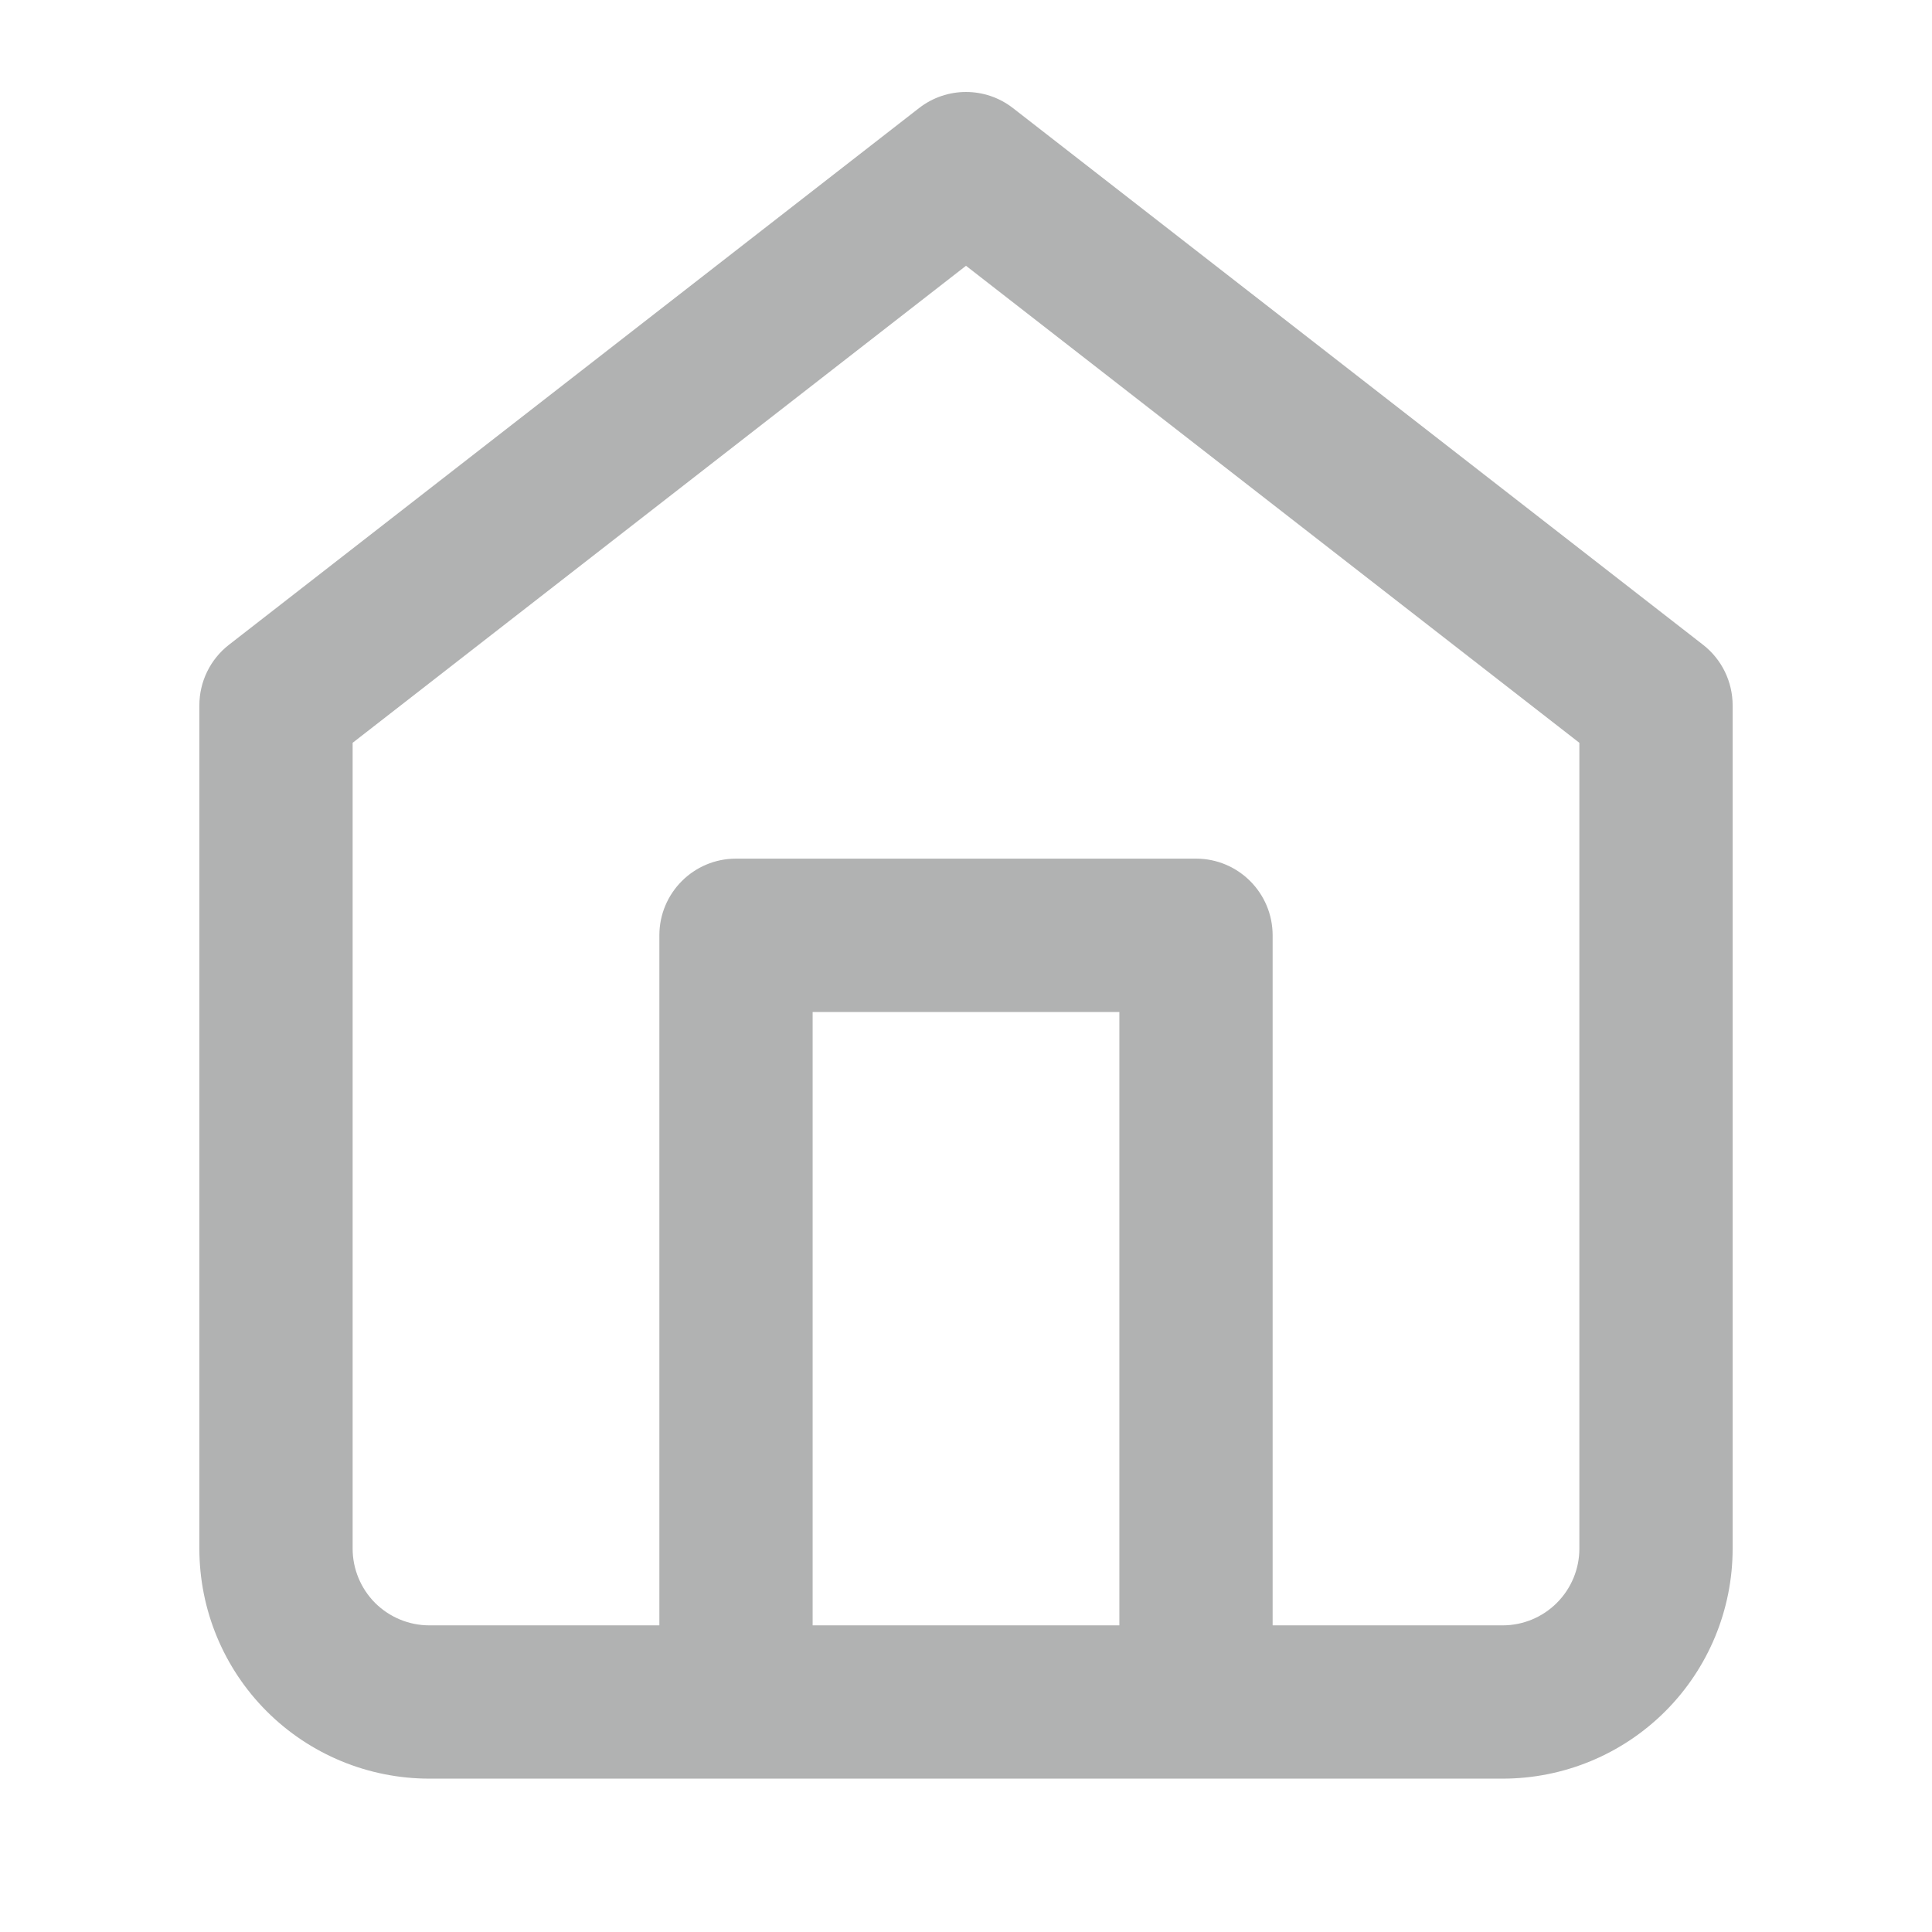 <svg width="21" height="21" viewBox="0 0 21 21" fill="none" xmlns="http://www.w3.org/2000/svg">
<path fill-rule="evenodd" clip-rule="evenodd" d="M11.012 1.176C10.711 0.941 10.289 0.941 9.988 1.176L2.488 7.009C2.285 7.167 2.167 7.41 2.167 7.667V16.833C2.167 17.496 2.43 18.132 2.899 18.601C3.368 19.07 4.004 19.333 4.667 19.333H16.333C16.996 19.333 17.632 19.07 18.101 18.601C18.57 18.132 18.833 17.496 18.833 16.833V7.667C18.833 7.41 18.715 7.167 18.512 7.009L11.012 1.176ZM13.833 17.667H16.333C16.554 17.667 16.766 17.579 16.922 17.423C17.079 17.266 17.167 17.054 17.167 16.833V8.074L10.5 2.889L3.833 8.074V16.833C3.833 17.054 3.921 17.266 4.077 17.423C4.234 17.579 4.446 17.667 4.667 17.667H7.167V10.167C7.167 9.706 7.54 9.333 8 9.333H13C13.46 9.333 13.833 9.706 13.833 10.167V17.667ZM8.833 17.667V11H12.167V17.667H8.833Z" fill="#B1B2B2"/>
</svg>
